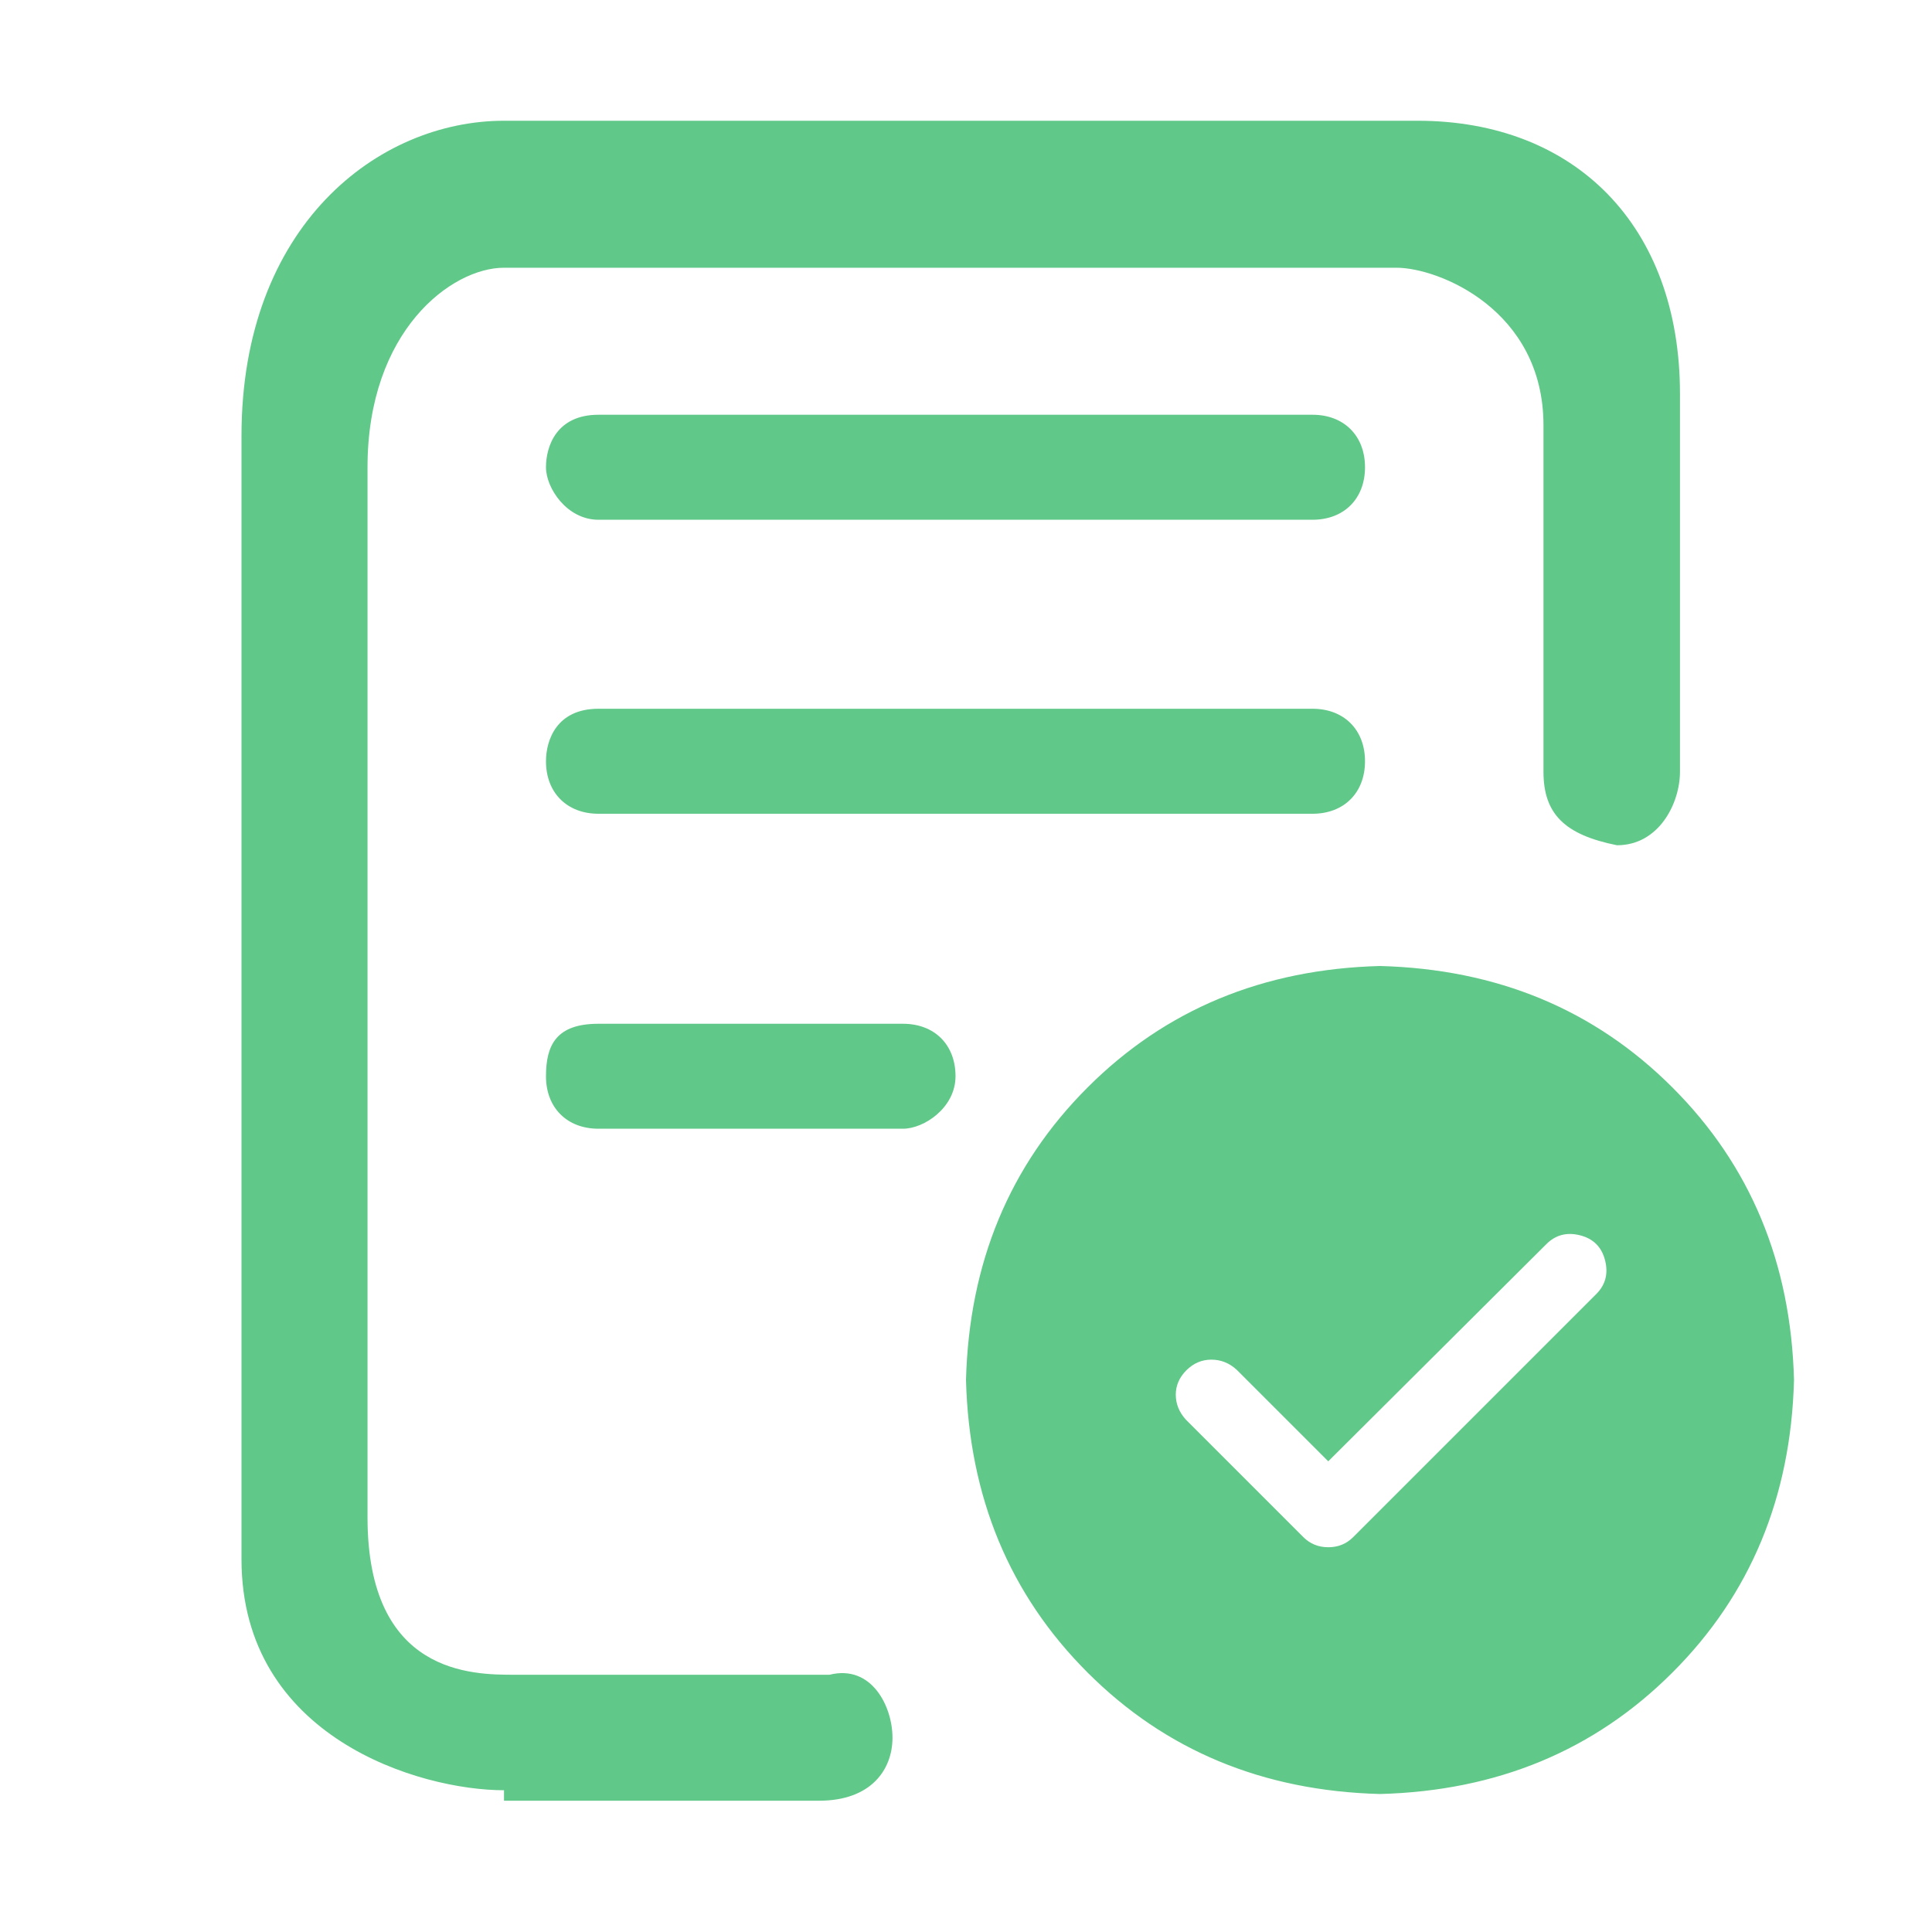 <svg width="40" height="40" viewBox="0 0 40 40" fill="none" xmlns="http://www.w3.org/2000/svg">
<path fill-rule="evenodd" clip-rule="evenodd" d="M10.435 37.065C8.696 37.065 5 35.978 5 32.282V9.022C5 4.674 7.826 2.5 10.435 2.5H29.348C32.609 2.5 34.782 4.674 34.782 8.152V15.978C34.782 16.63 34.348 17.5 33.478 17.5C32.391 17.283 31.956 16.848 31.956 15.978V8.804C31.956 6.413 29.782 5.543 28.913 5.543H10.435C9.348 5.543 7.609 6.848 7.609 9.674V31.413C7.609 34.674 9.783 34.674 10.652 34.674H17.174C18.043 34.456 18.478 35.326 18.478 35.978C18.478 36.63 18.043 37.282 16.956 37.282H10.435V37.065ZM27.174 8.587H12.391C11.522 8.587 11.304 9.239 11.304 9.674C11.304 10.109 11.739 10.761 12.391 10.761H27.174C27.826 10.761 28.261 10.326 28.261 9.674C28.261 9.022 27.826 8.587 27.174 8.587ZM27.174 14.674H12.391C11.522 14.674 11.304 15.326 11.304 15.761C11.304 16.413 11.739 16.848 12.391 16.848H27.174C27.826 16.848 28.261 16.413 28.261 15.761C28.261 15.109 27.826 14.674 27.174 14.674ZM18.696 21.196H12.391C11.522 21.196 11.304 21.63 11.304 22.282C11.304 22.935 11.739 23.369 12.391 23.369H18.696C19.13 23.369 19.783 22.935 19.783 22.282C19.783 21.63 19.348 21.196 18.696 21.196ZM34.627 22.516C33.014 20.902 30.995 20.064 28.571 20C26.148 20.064 24.129 20.902 22.516 22.516C20.902 24.129 20.064 26.148 20 28.571C20.064 30.995 20.902 33.014 22.516 34.627C24.129 36.241 26.148 37.079 28.571 37.143C30.995 37.079 33.014 36.241 34.627 34.627C36.241 33.014 37.079 30.995 37.143 28.571C37.079 26.148 36.241 24.129 34.627 22.516ZM25.606 28.361L27.5 30.255L32.016 25.758C32.207 25.567 32.44 25.506 32.715 25.576C32.989 25.646 33.161 25.819 33.231 26.093C33.301 26.367 33.241 26.6 33.049 26.792L28.017 31.824C27.877 31.964 27.705 32.034 27.501 32.034C27.297 32.034 27.124 31.964 26.984 31.824L24.554 29.394C24.414 29.241 24.344 29.068 24.343 28.877C24.343 28.686 24.416 28.517 24.563 28.37C24.71 28.224 24.882 28.15 25.08 28.15C25.277 28.15 25.453 28.22 25.606 28.361Z" fill="#60C888"/>
</svg>
